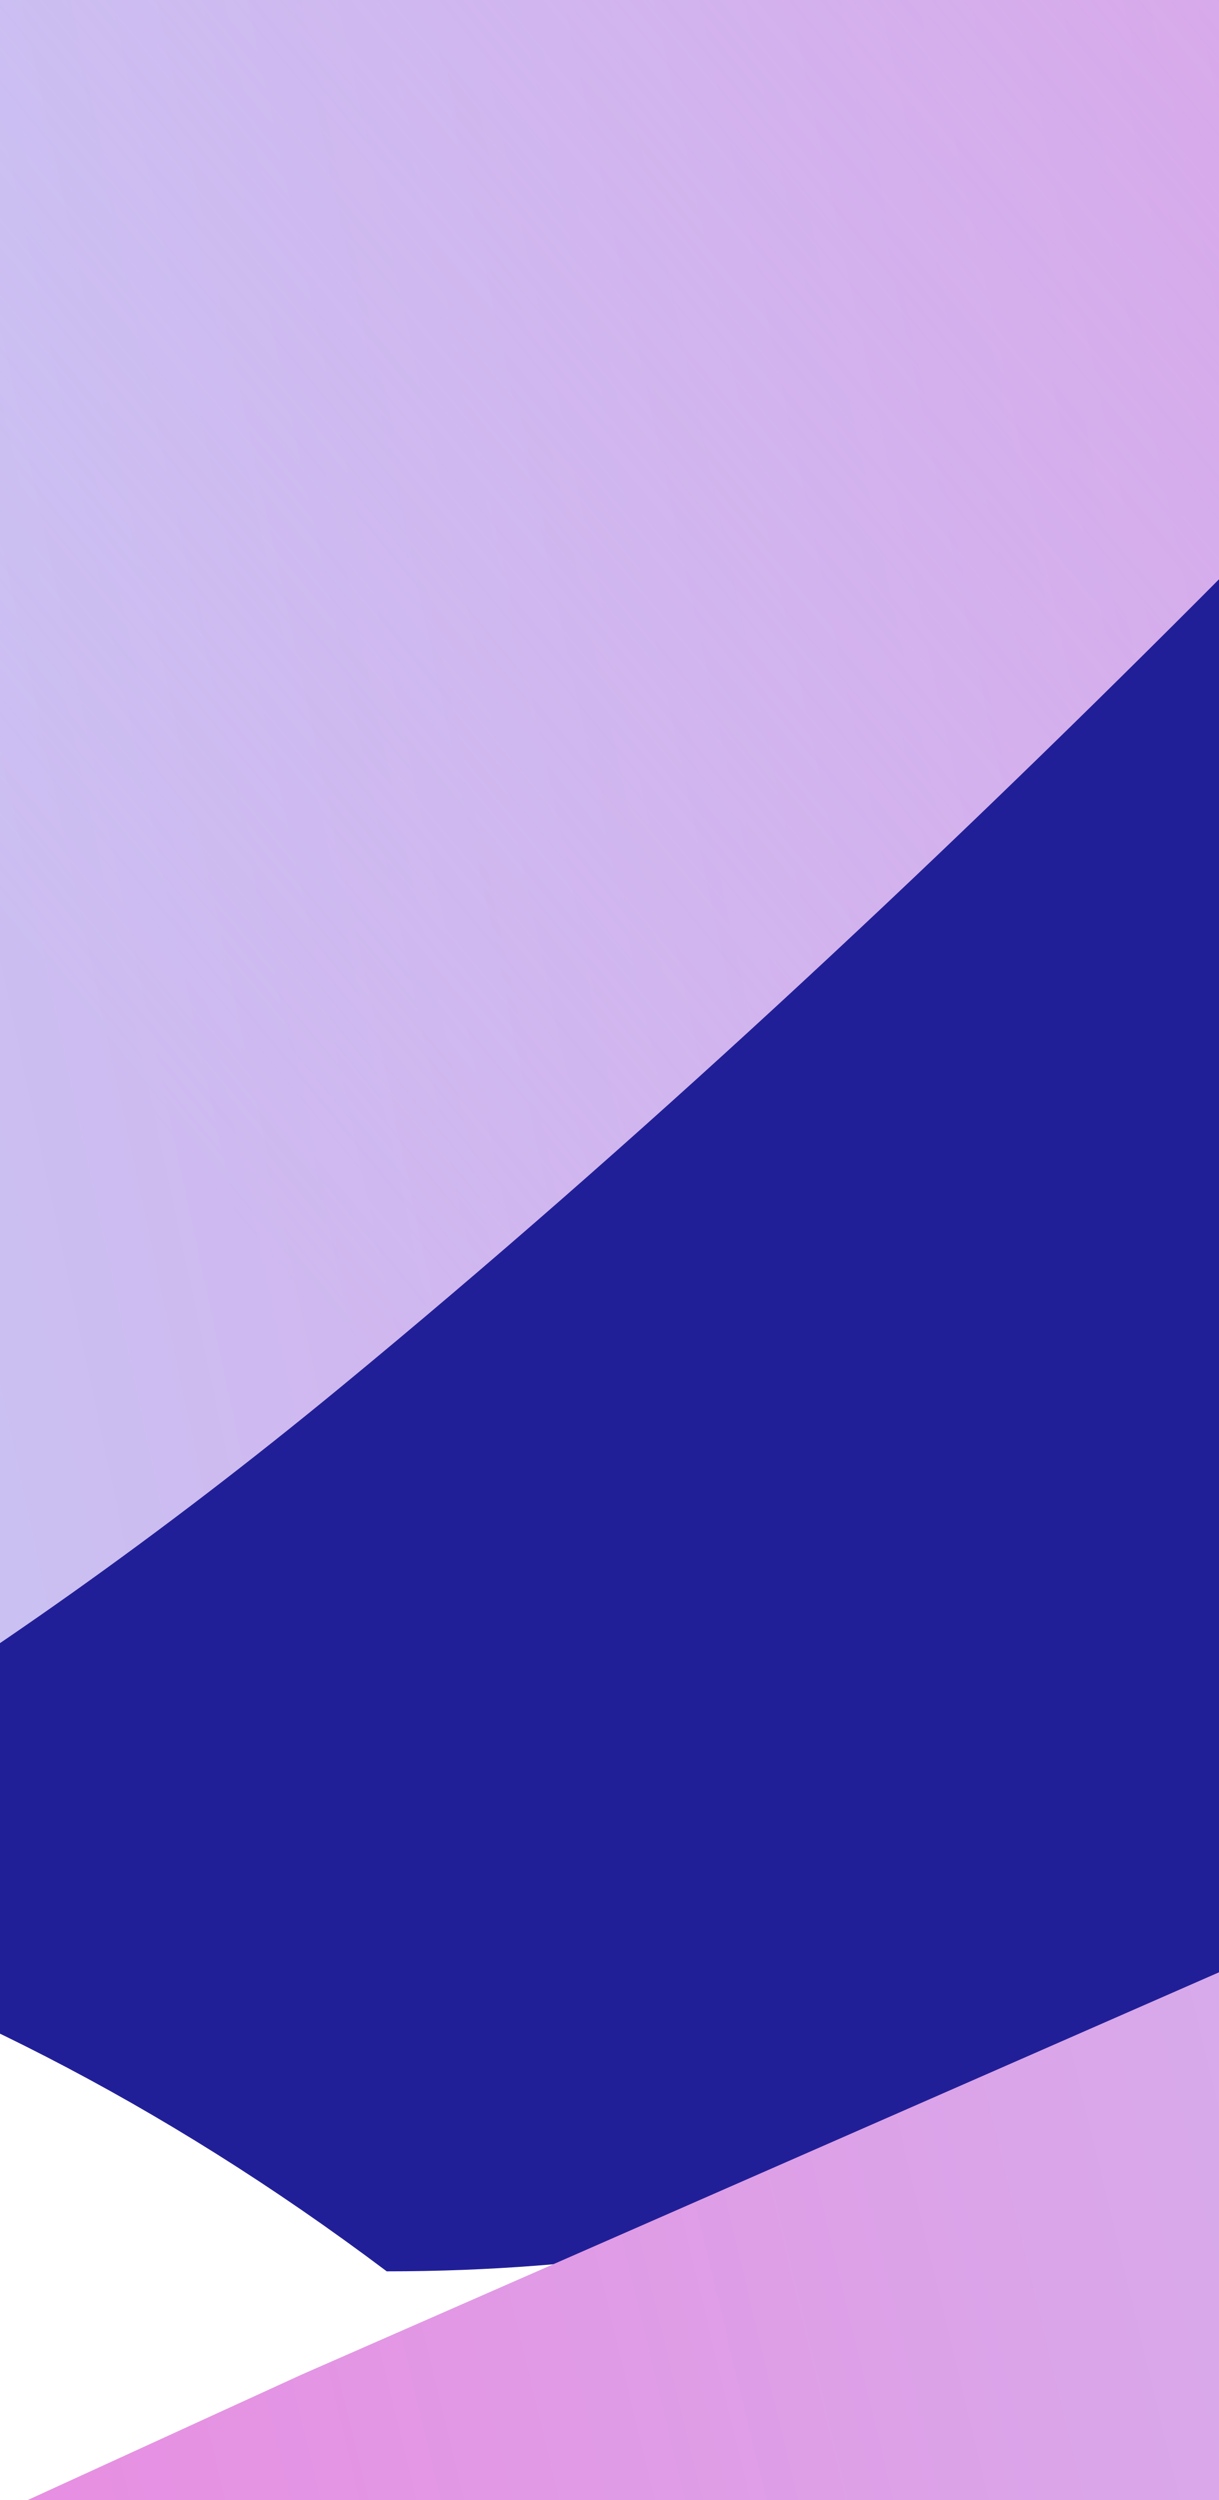 <svg width="360" height="738" viewBox="0 0 360 738" fill="none" xmlns="http://www.w3.org/2000/svg">
<g filter="url(#filter0_f_1_1226)">
<path d="M759.113 -388.698C759.113 88.064 596.427 670.501 114.213 670.501C-421.402 267.69 -980.188 951.317 -980.188 474.555C-980.188 -2.206 -773.864 -1366 -291.65 -1366C190.564 -1366 759.113 -865.46 759.113 -388.698Z" fill="#211F97"/>
</g>
<g filter="url(#filter1_f_1_1226)">
<path d="M279.879 -891.914L777.649 -299C777.649 -299 448.188 123.073 101.083 409.083C-327.792 762.47 -691.334 655.876 -691.334 655.876L-243.765 -41.848L279.879 -891.914Z" fill="url(#paint0_linear_1_1226)"/>
</g>
<path d="M279.879 -891.914L797.344 -709.713L777.65 -299.001C777.65 -299.001 448.188 123.073 101.083 409.083C-327.792 762.47 -756.21 817.967 -756.21 817.967L-243.765 -41.848L279.879 -891.914Z" fill="url(#paint1_linear_1_1226)"/>
<g filter="url(#filter2_f_1_1226)">
<path d="M1245.69 193.977L410.404 950.809L50.896 1222.59L-354.209 903.888L89.112 700.969L1245.69 193.977Z" fill="url(#paint2_linear_1_1226)"/>
</g>
<g filter="url(#filter3_f_1_1226)">
<path d="M-2.175 -808.858C-26.117 -615.688 -275.193 -125.331 -542.424 -125.331C-698.671 -125.331 -991 -306.765 -991 -572.002C-991 -837.239 -809.654 -508.622 -542.424 -508.622C-275.193 -508.622 -2.175 -887.653 -2.175 -808.858Z" fill="#1592E8" fill-opacity="0.6"/>
</g>
<defs>
<filter id="filter0_f_1_1226" x="-1280.19" y="-1666" width="2339.3" height="2636.5" filterUnits="userSpaceOnUse" color-interpolation-filters="sRGB">
<feFlood flood-opacity="0" result="BackgroundImageFix"/>
<feBlend mode="normal" in="SourceGraphic" in2="BackgroundImageFix" result="shape"/>
<feGaussianBlur stdDeviation="150" result="effect1_foregroundBlur_1_1226"/>
</filter>
<filter id="filter1_f_1_1226" x="-991.334" y="-1191.91" width="2068.98" height="2162.88" filterUnits="userSpaceOnUse" color-interpolation-filters="sRGB">
<feFlood flood-opacity="0" result="BackgroundImageFix"/>
<feBlend mode="normal" in="SourceGraphic" in2="BackgroundImageFix" result="shape"/>
<feGaussianBlur stdDeviation="150" result="effect1_foregroundBlur_1_1226"/>
</filter>
<filter id="filter2_f_1_1226" x="-554.209" y="-6.023" width="1999.89" height="1428.61" filterUnits="userSpaceOnUse" color-interpolation-filters="sRGB">
<feFlood flood-opacity="0" result="BackgroundImageFix"/>
<feBlend mode="normal" in="SourceGraphic" in2="BackgroundImageFix" result="shape"/>
<feGaussianBlur stdDeviation="100" result="effect1_foregroundBlur_1_1226"/>
</filter>
<filter id="filter3_f_1_1226" x="-1191" y="-1019.64" width="1388.83" height="1094.31" filterUnits="userSpaceOnUse" color-interpolation-filters="sRGB">
<feFlood flood-opacity="0" result="BackgroundImageFix"/>
<feBlend mode="normal" in="SourceGraphic" in2="BackgroundImageFix" result="shape"/>
<feGaussianBlur stdDeviation="100" result="effect1_foregroundBlur_1_1226"/>
</filter>
<linearGradient id="paint0_linear_1_1226" x1="701.961" y1="-272.797" x2="-625.412" y2="11.073" gradientUnits="userSpaceOnUse">
<stop stop-color="#F080DD"/>
<stop offset="1" stop-color="#B3E8FF"/>
</linearGradient>
<linearGradient id="paint1_linear_1_1226" x1="621.638" y1="-415.999" x2="-87.037" y2="171.531" gradientUnits="userSpaceOnUse">
<stop stop-color="#F080DD"/>
<stop offset="1" stop-color="#B3E8FF" stop-opacity="0"/>
</linearGradient>
<linearGradient id="paint2_linear_1_1226" x1="-68.492" y1="1259.01" x2="1316.62" y2="924.905" gradientUnits="userSpaceOnUse">
<stop stop-color="#F080DD"/>
<stop offset="1" stop-color="#B3E8FF"/>
</linearGradient>
</defs>
</svg>

